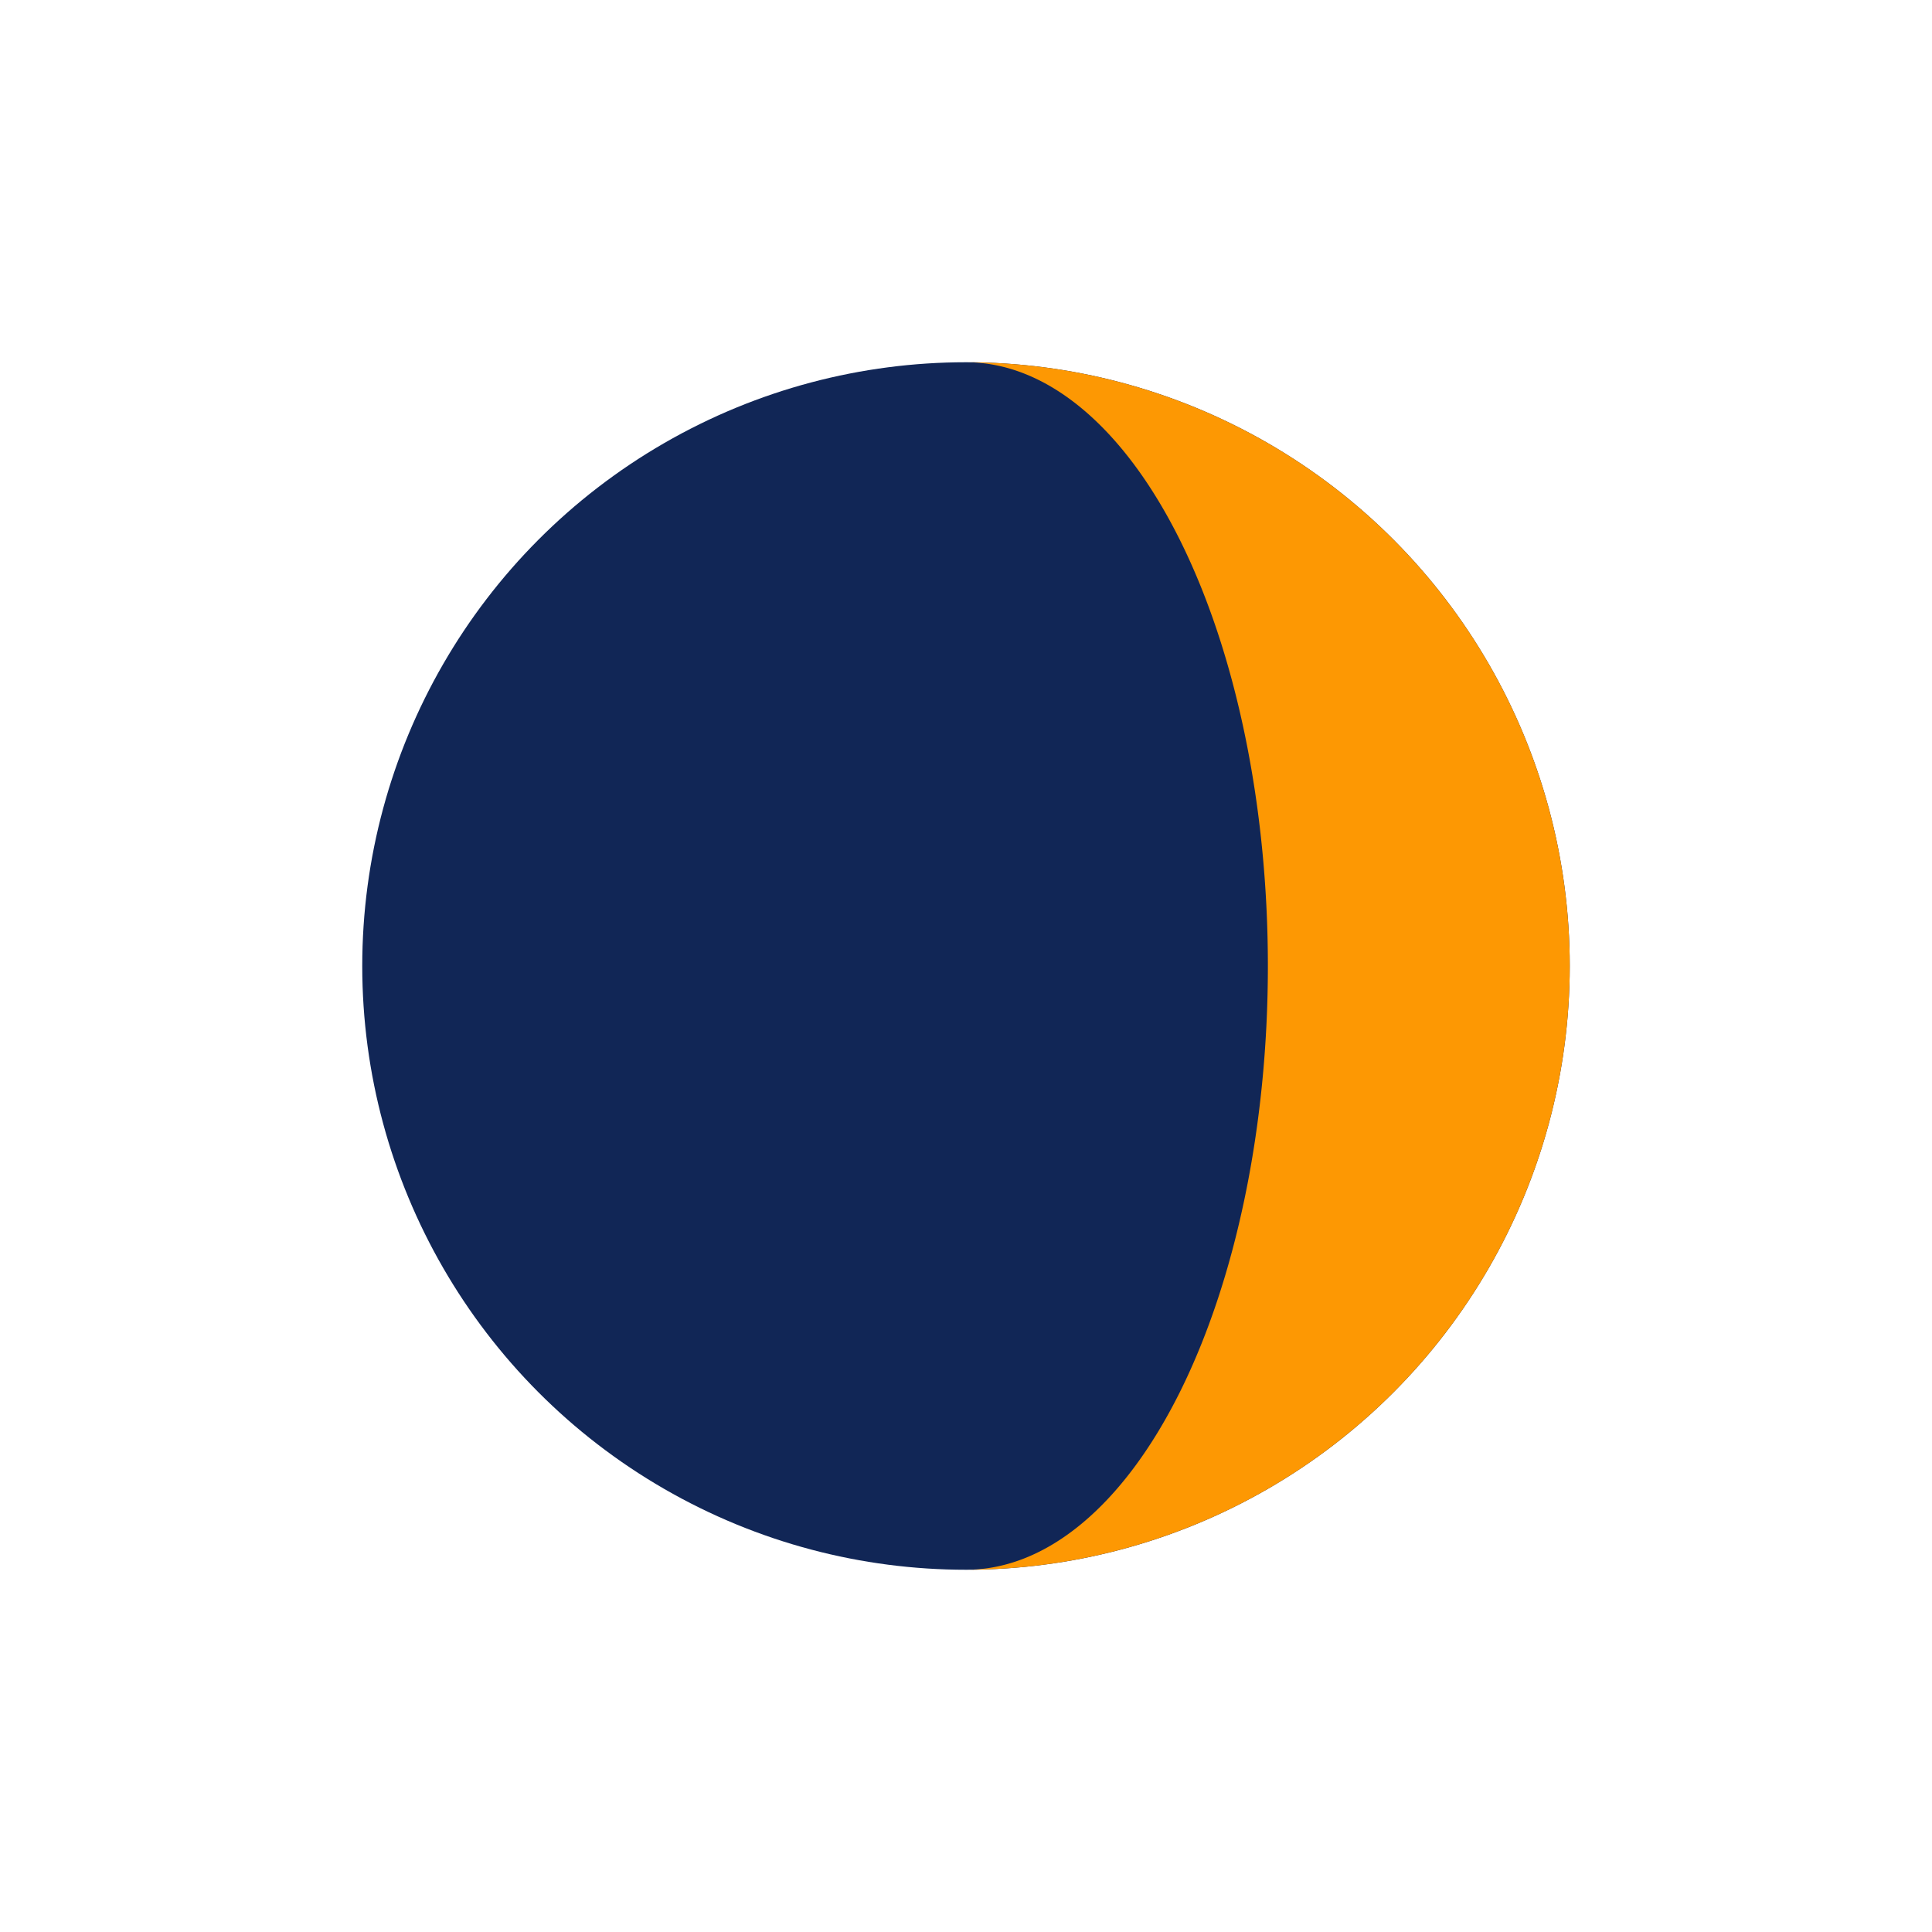 <svg xmlns="http://www.w3.org/2000/svg" viewBox="0 0 64 64" width="64" height="64">
  <circle cx="32" cy="32" r="20" fill="#112656" />
  <path d="M32,12 A20,20 0 0,1 32,52 A10,20 0 0,0 32,12 Z" fill="#FD9803" />
</svg>
